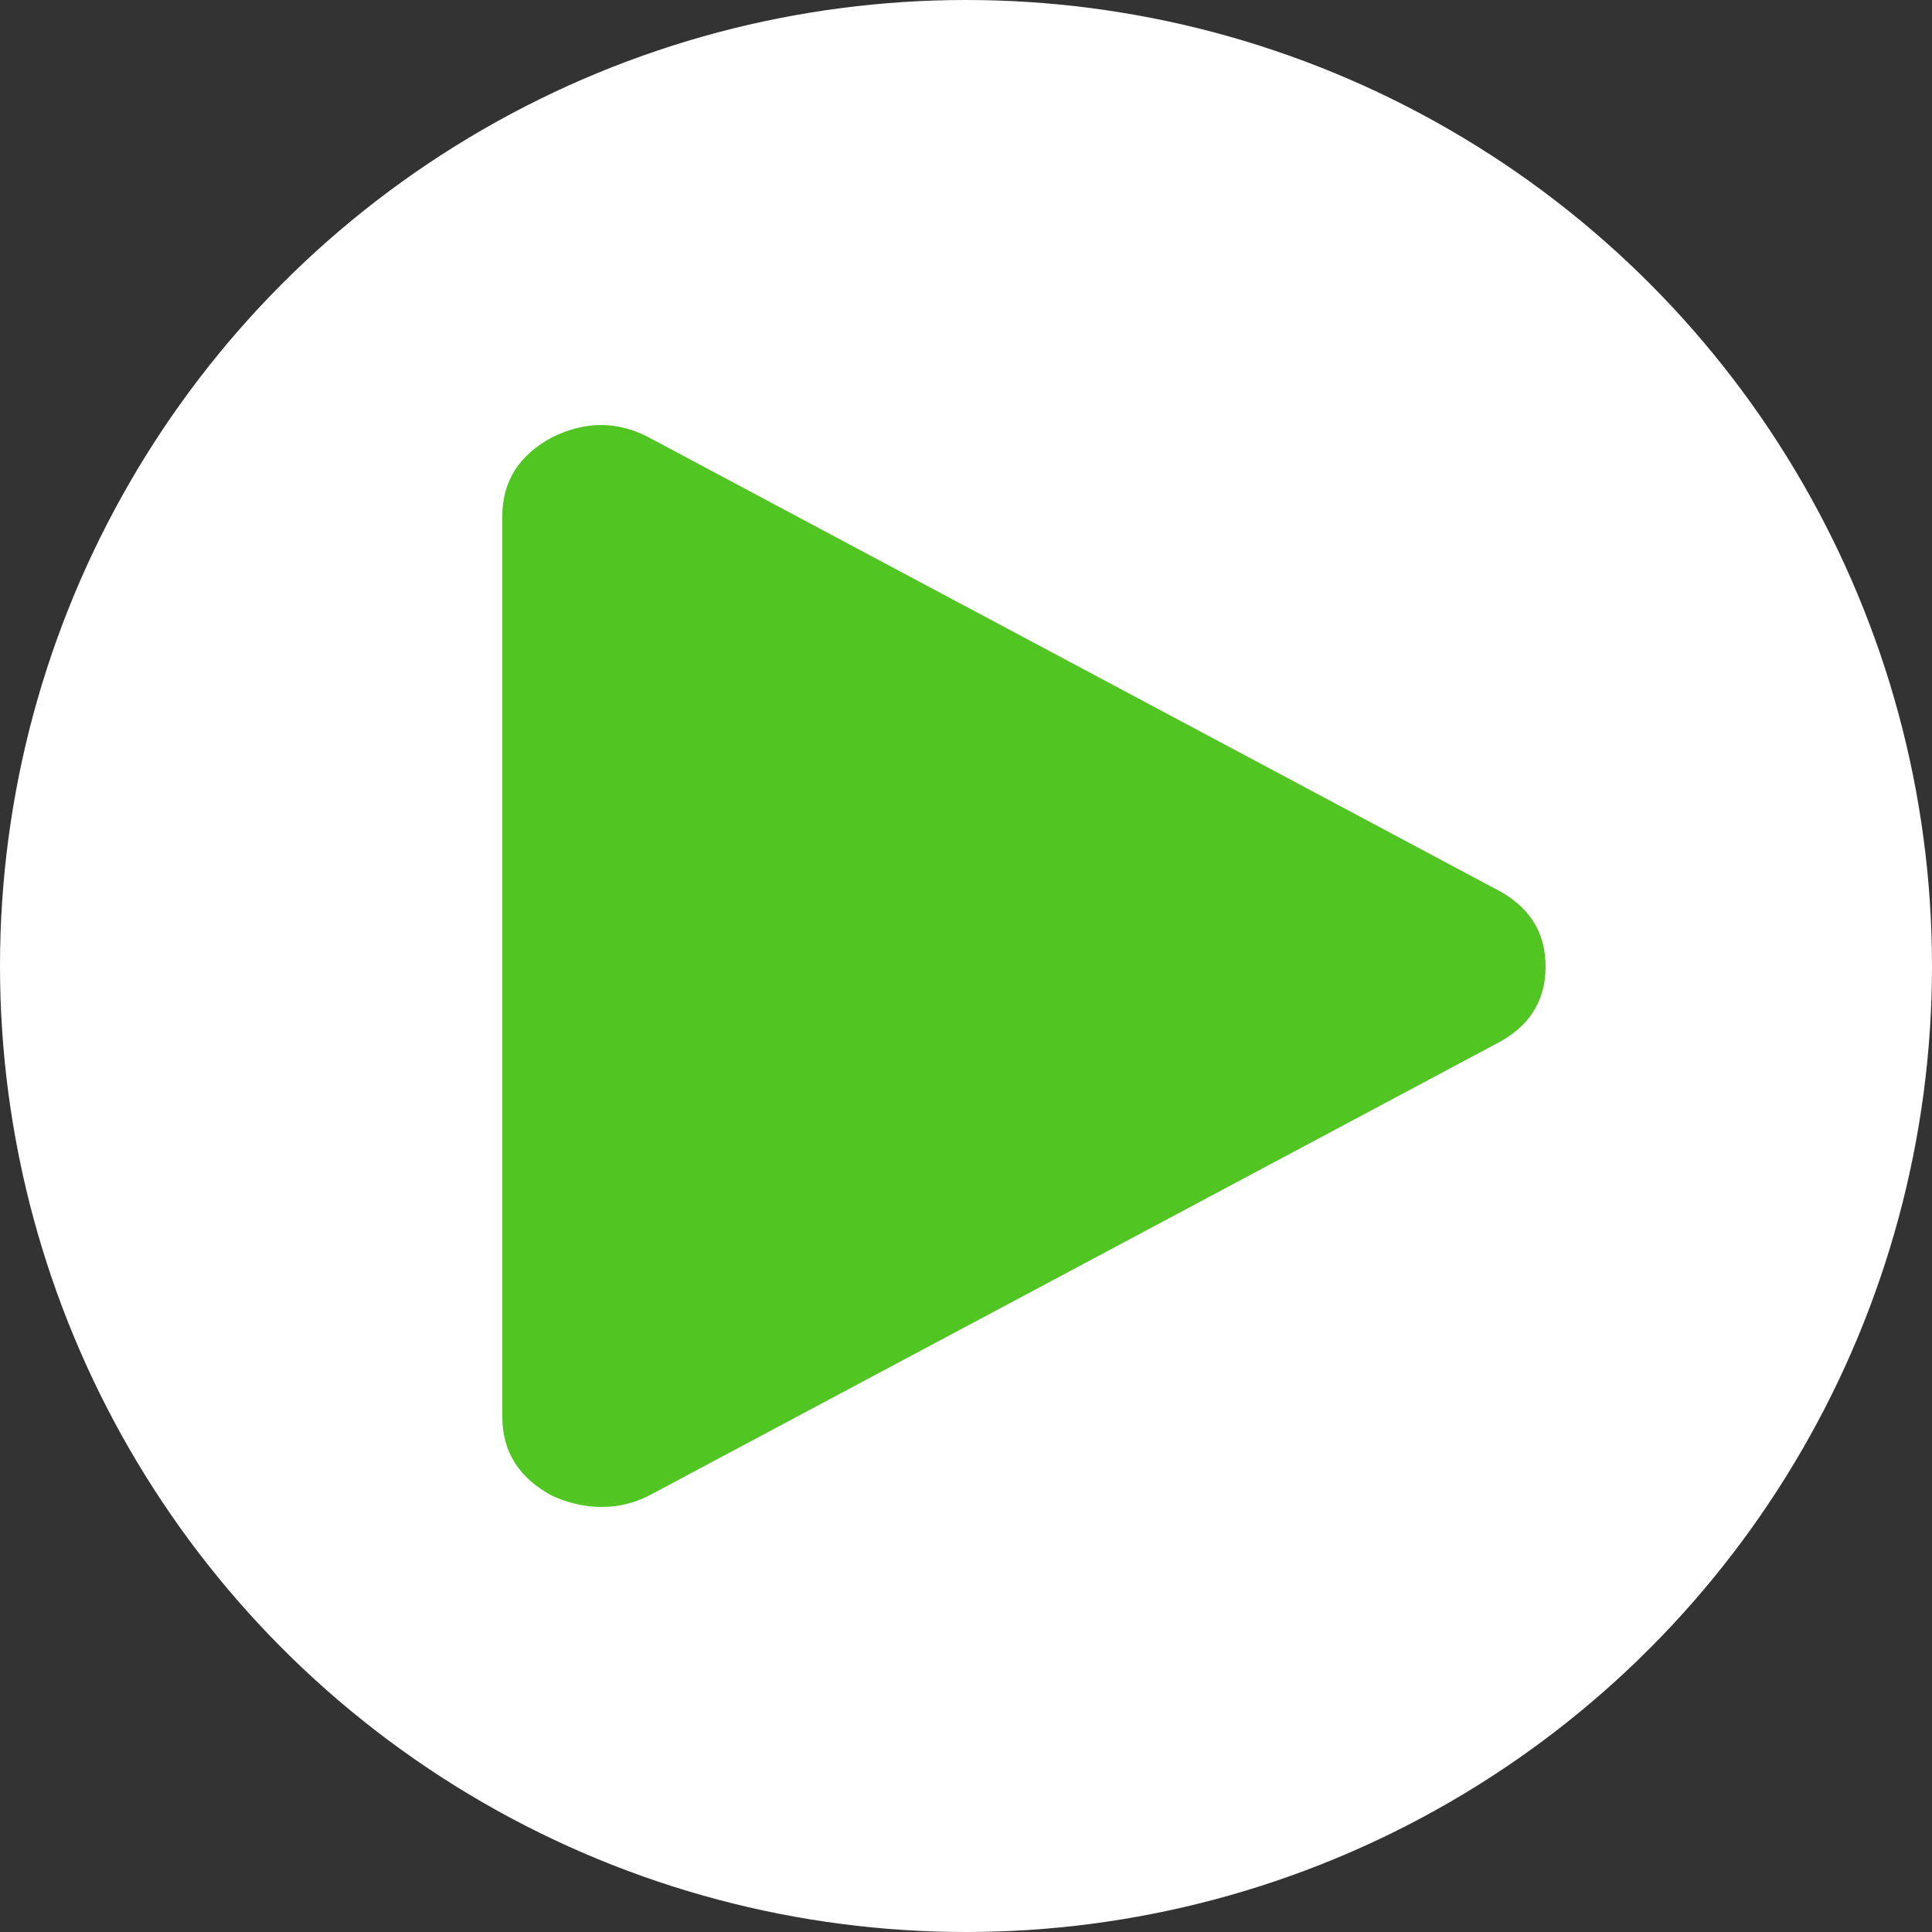 
<svg width="50px" height="50px" viewBox="0 0 50 50" version="1.1" xmlns="http://www.w3.org/2000/svg" xmlns:xlink="http://www.w3.org/1999/xlink">
    <rect x="0" y="0" width="50" height="50" fill="#333333" stroke="none"/>
    <g id="Page-1" stroke="none" stroke-width="1" fill="none" fill-rule="evenodd">
        <g id="app" transform="translate(-734, -33)">
            <g id="top">
                <g id="stop" transform="translate(734, 33)">
                    <circle id="Oval" fill="#FFFFFF" cx="25" cy="25" r="25"></circle>
                    <path d="M38.715,27.017 L16.857,38.673 C16.455,38.891 16.027,39 15.571,39 C15.143,39 14.714,38.903 14.286,38.709 C13.429,38.248 13,37.568 13,36.669 L13,13.359 C13,12.46 13.429,11.78 14.286,11.319 C15.169,10.882 16.027,10.894 16.857,11.355 L38.715,23.011 C39.571,23.448 40,24.116 40,25.014 C40,25.912 39.571,26.58 38.715,27.017 L38.715,27.017 Z" id="Path" fill="#51C623"></path>
                </g>
            </g>
        </g>
    </g>
</svg>
